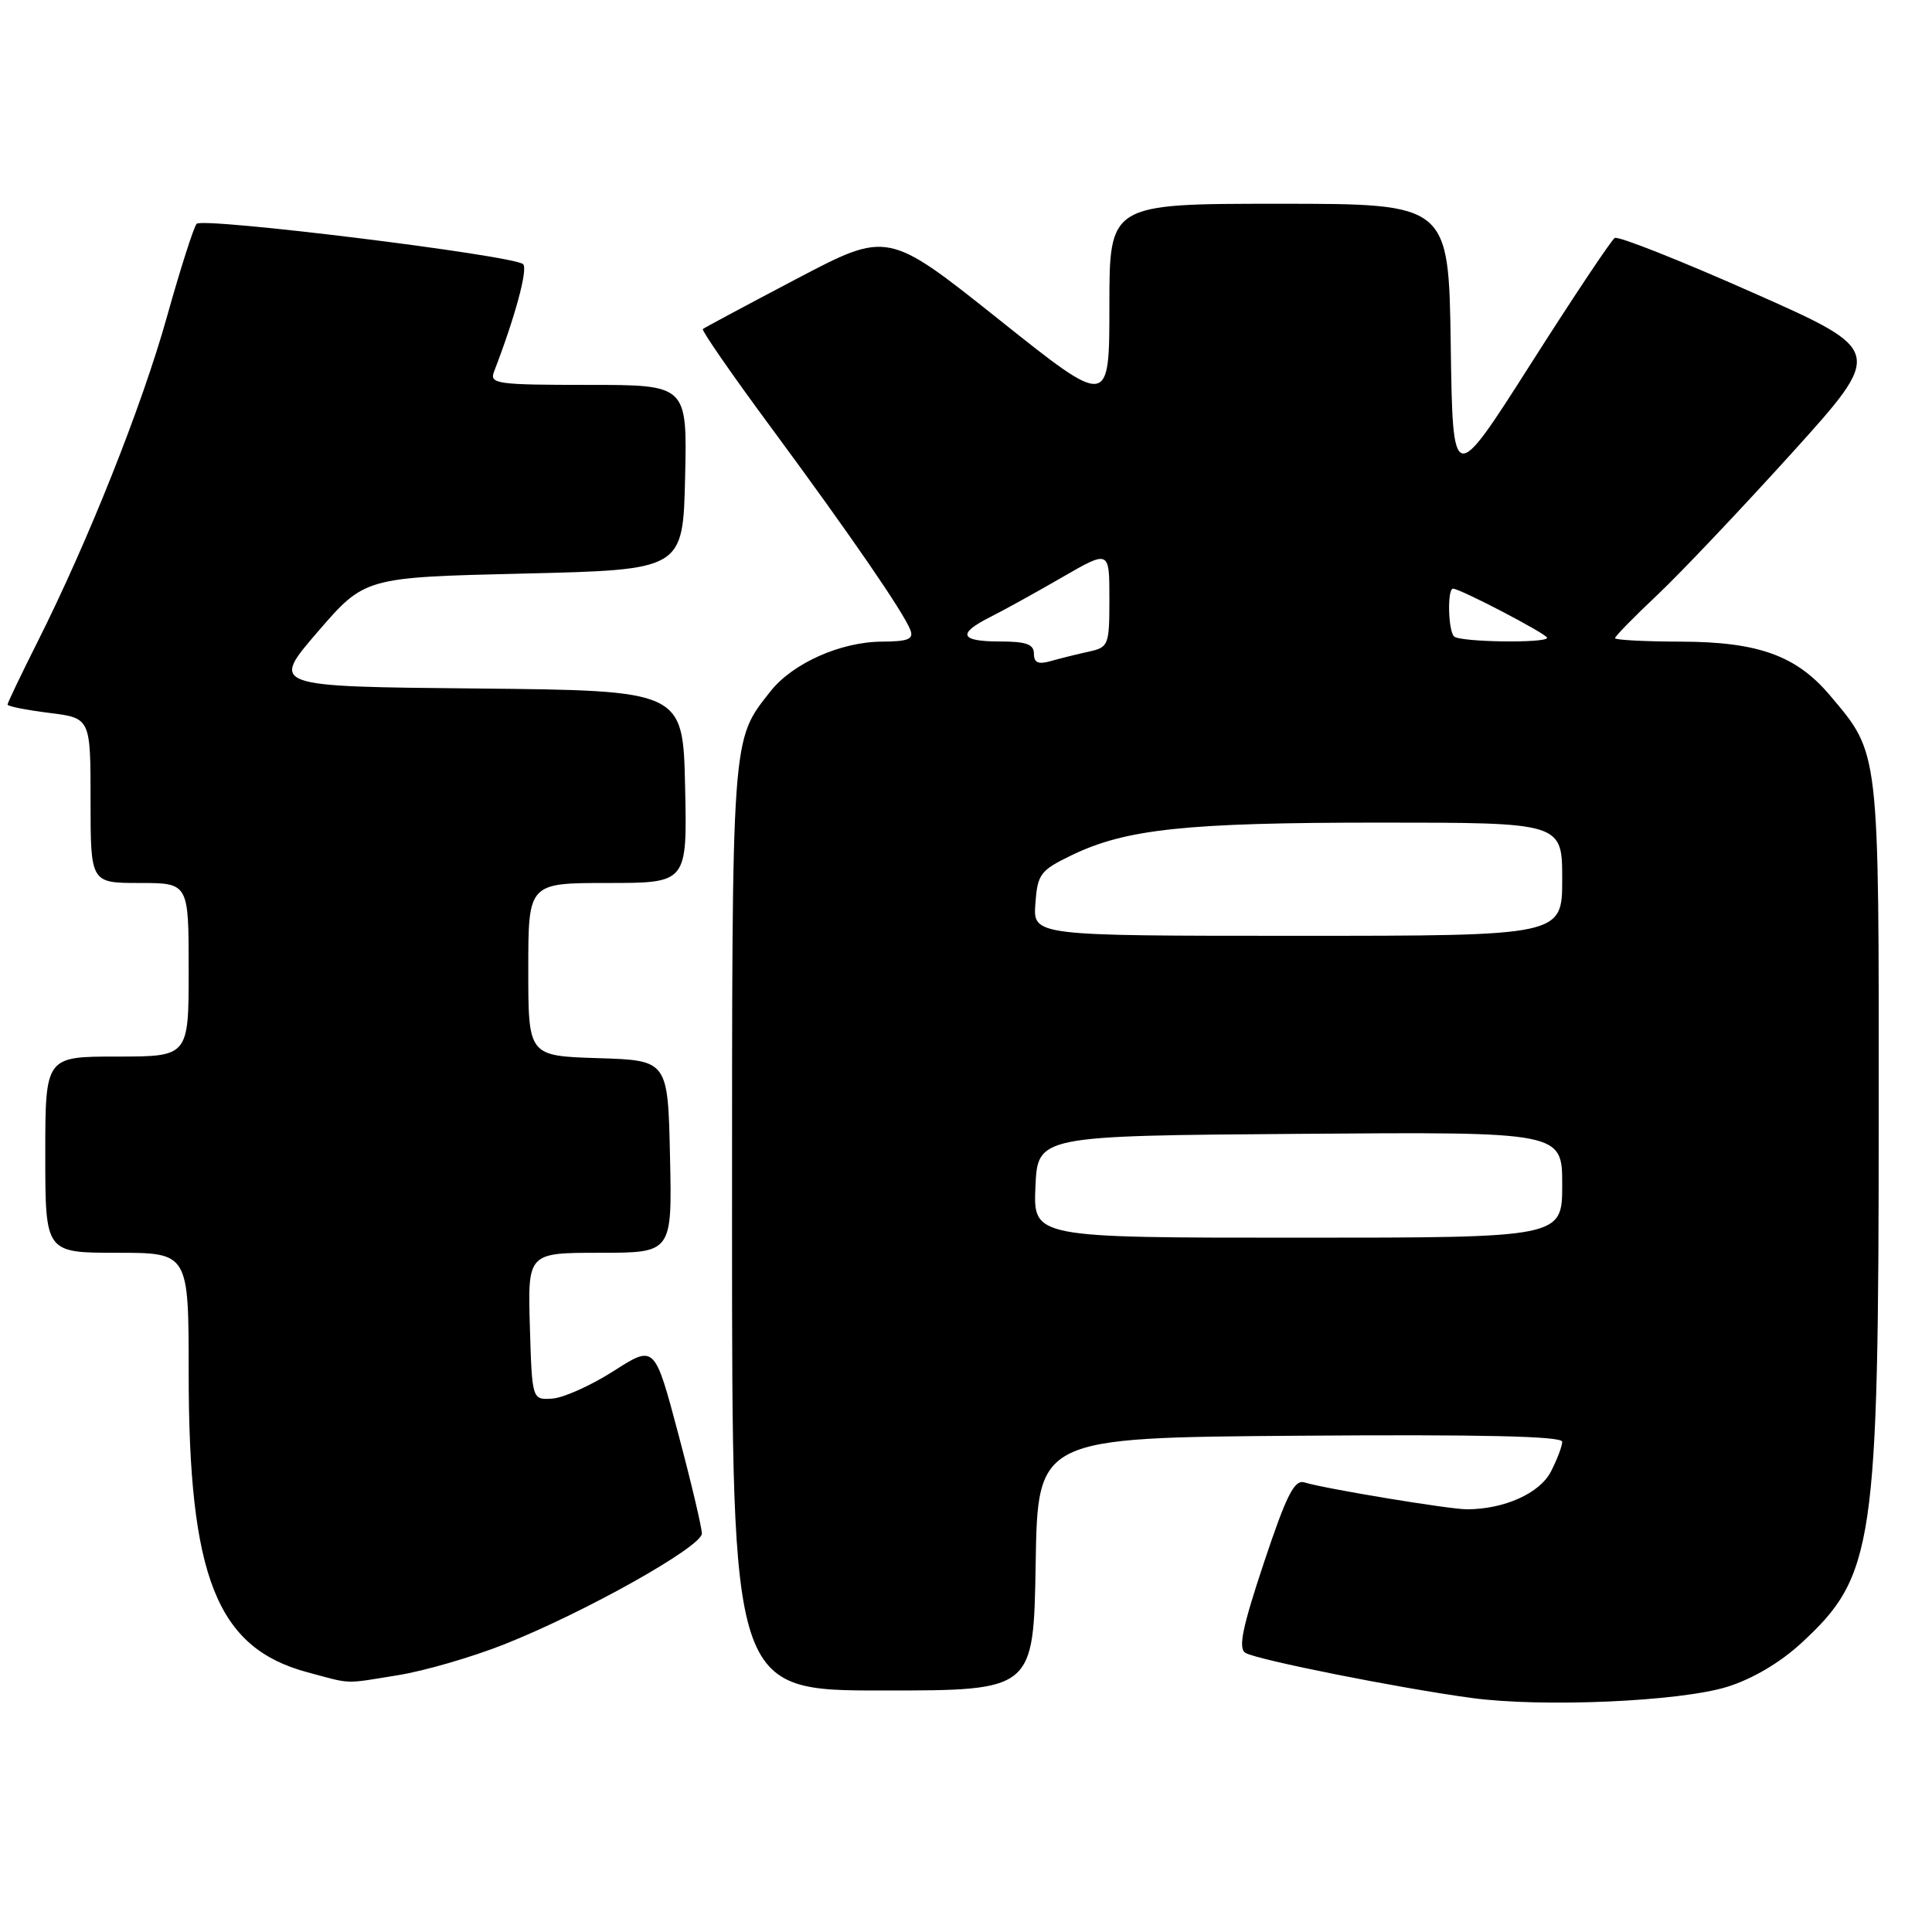 <?xml version="1.0" encoding="UTF-8" standalone="no"?>
<!DOCTYPE svg PUBLIC "-//W3C//DTD SVG 1.1//EN" "http://www.w3.org/Graphics/SVG/1.1/DTD/svg11.dtd" >
<svg xmlns="http://www.w3.org/2000/svg" xmlns:xlink="http://www.w3.org/1999/xlink" version="1.1" viewBox="0 0 256 256">
 <g >
 <path fill="currentColor"
d=" M 228.84 223.52 C 232.18 222.49 235.87 220.31 238.67 217.73 C 248.34 208.82 248.93 204.86 248.94 148.00 C 248.96 98.91 249.08 99.97 242.45 92.11 C 238.02 86.87 232.96 85.05 222.75 85.02 C 217.94 85.01 214.00 84.80 214.00 84.56 C 214.00 84.31 216.53 81.73 219.63 78.81 C 222.72 75.89 230.74 67.42 237.46 60.00 C 249.66 46.49 249.66 46.49 232.22 38.76 C 222.62 34.50 214.41 31.25 213.96 31.53 C 213.51 31.81 208.49 39.33 202.82 48.24 C 192.50 64.44 192.50 64.44 192.23 45.72 C 191.96 27.00 191.96 27.00 169.48 27.00 C 147.00 27.00 147.00 27.00 147.00 40.50 C 147.00 54.01 147.00 54.01 132.32 42.30 C 117.63 30.60 117.63 30.60 105.57 36.94 C 98.93 40.43 93.33 43.43 93.13 43.60 C 92.93 43.77 97.01 49.67 102.21 56.70 C 112.64 70.83 119.74 81.15 120.63 83.48 C 121.10 84.69 120.34 85.00 116.86 85.02 C 111.37 85.05 105.02 87.89 102.08 91.62 C 96.90 98.21 97.00 96.85 97.00 162.62 C 97.00 224.00 97.00 224.00 116.98 224.00 C 136.95 224.00 136.95 224.00 137.23 207.25 C 137.50 190.50 137.50 190.50 172.25 190.24 C 196.28 190.06 207.00 190.30 207.00 191.04 C 207.00 191.62 206.32 193.41 205.50 195.00 C 204.01 197.88 199.32 199.98 194.38 199.99 C 192.10 200.00 175.57 197.27 172.85 196.43 C 171.51 196.02 170.48 198.06 167.47 207.08 C 164.61 215.67 164.05 218.41 165.02 219.01 C 166.48 219.92 185.44 223.70 195.00 224.99 C 204.36 226.26 222.52 225.47 228.84 223.52 Z  M 52.80 221.96 C 56.26 221.40 62.56 219.57 66.80 217.89 C 77.44 213.68 93.00 204.95 93.00 203.20 C 93.00 202.40 91.59 196.44 89.87 189.97 C 86.74 178.19 86.74 178.19 81.31 181.67 C 78.32 183.58 74.67 185.22 73.19 185.32 C 70.50 185.50 70.50 185.50 70.21 175.75 C 69.93 166.00 69.93 166.00 79.49 166.00 C 89.06 166.00 89.06 166.00 88.78 153.25 C 88.50 140.50 88.50 140.50 79.25 140.21 C 70.00 139.92 70.00 139.92 70.00 128.46 C 70.00 117.00 70.00 117.00 80.53 117.00 C 91.06 117.00 91.06 117.00 90.78 104.25 C 90.50 91.50 90.50 91.50 63.18 91.23 C 35.85 90.97 35.85 90.97 42.09 83.73 C 48.33 76.50 48.33 76.50 69.41 76.00 C 90.50 75.50 90.50 75.50 90.78 63.25 C 91.06 51.00 91.06 51.00 77.92 51.00 C 65.82 51.00 64.84 50.86 65.46 49.25 C 68.25 42.03 69.99 35.60 69.31 35.00 C 67.99 33.83 26.84 28.75 26.05 29.66 C 25.66 30.12 23.89 35.65 22.13 41.94 C 18.80 53.84 11.68 71.72 4.92 85.16 C 2.76 89.45 1.00 93.14 1.00 93.36 C 1.00 93.59 3.47 94.08 6.50 94.46 C 12.00 95.14 12.00 95.14 12.00 106.07 C 12.00 117.00 12.00 117.00 18.50 117.00 C 25.00 117.00 25.00 117.00 25.00 128.50 C 25.00 140.00 25.00 140.00 15.50 140.00 C 6.00 140.00 6.00 140.00 6.00 153.00 C 6.00 166.00 6.00 166.00 15.50 166.00 C 25.00 166.00 25.00 166.00 25.00 181.95 C 25.00 208.99 28.72 218.35 40.72 221.58 C 46.72 223.19 45.46 223.15 52.80 221.96 Z  M 137.20 157.25 C 137.50 150.50 137.50 150.50 172.25 150.24 C 207.00 149.97 207.00 149.97 207.00 156.99 C 207.00 164.00 207.00 164.00 171.95 164.00 C 136.91 164.00 136.91 164.00 137.20 157.25 Z  M 137.19 119.75 C 137.48 115.81 137.83 115.34 142.00 113.32 C 149.21 109.84 157.12 109.00 182.83 109.00 C 207.00 109.00 207.00 109.00 207.00 116.50 C 207.00 124.00 207.00 124.00 171.94 124.00 C 136.89 124.00 136.89 124.00 137.19 119.75 Z  M 137.00 86.62 C 137.00 85.37 135.98 85.00 132.50 85.00 C 127.18 85.00 126.79 83.98 131.25 81.74 C 133.04 80.84 137.31 78.48 140.75 76.49 C 147.00 72.88 147.00 72.88 147.00 79.32 C 147.00 85.52 146.90 85.77 144.25 86.35 C 142.74 86.68 140.49 87.24 139.25 87.59 C 137.58 88.07 137.00 87.82 137.00 86.62 Z  M 192.67 84.33 C 191.88 83.55 191.76 78.00 192.53 78.00 C 193.48 78.00 205.00 84.02 205.00 84.51 C 205.00 85.26 193.42 85.09 192.67 84.33 Z "/>
</g>
</svg>